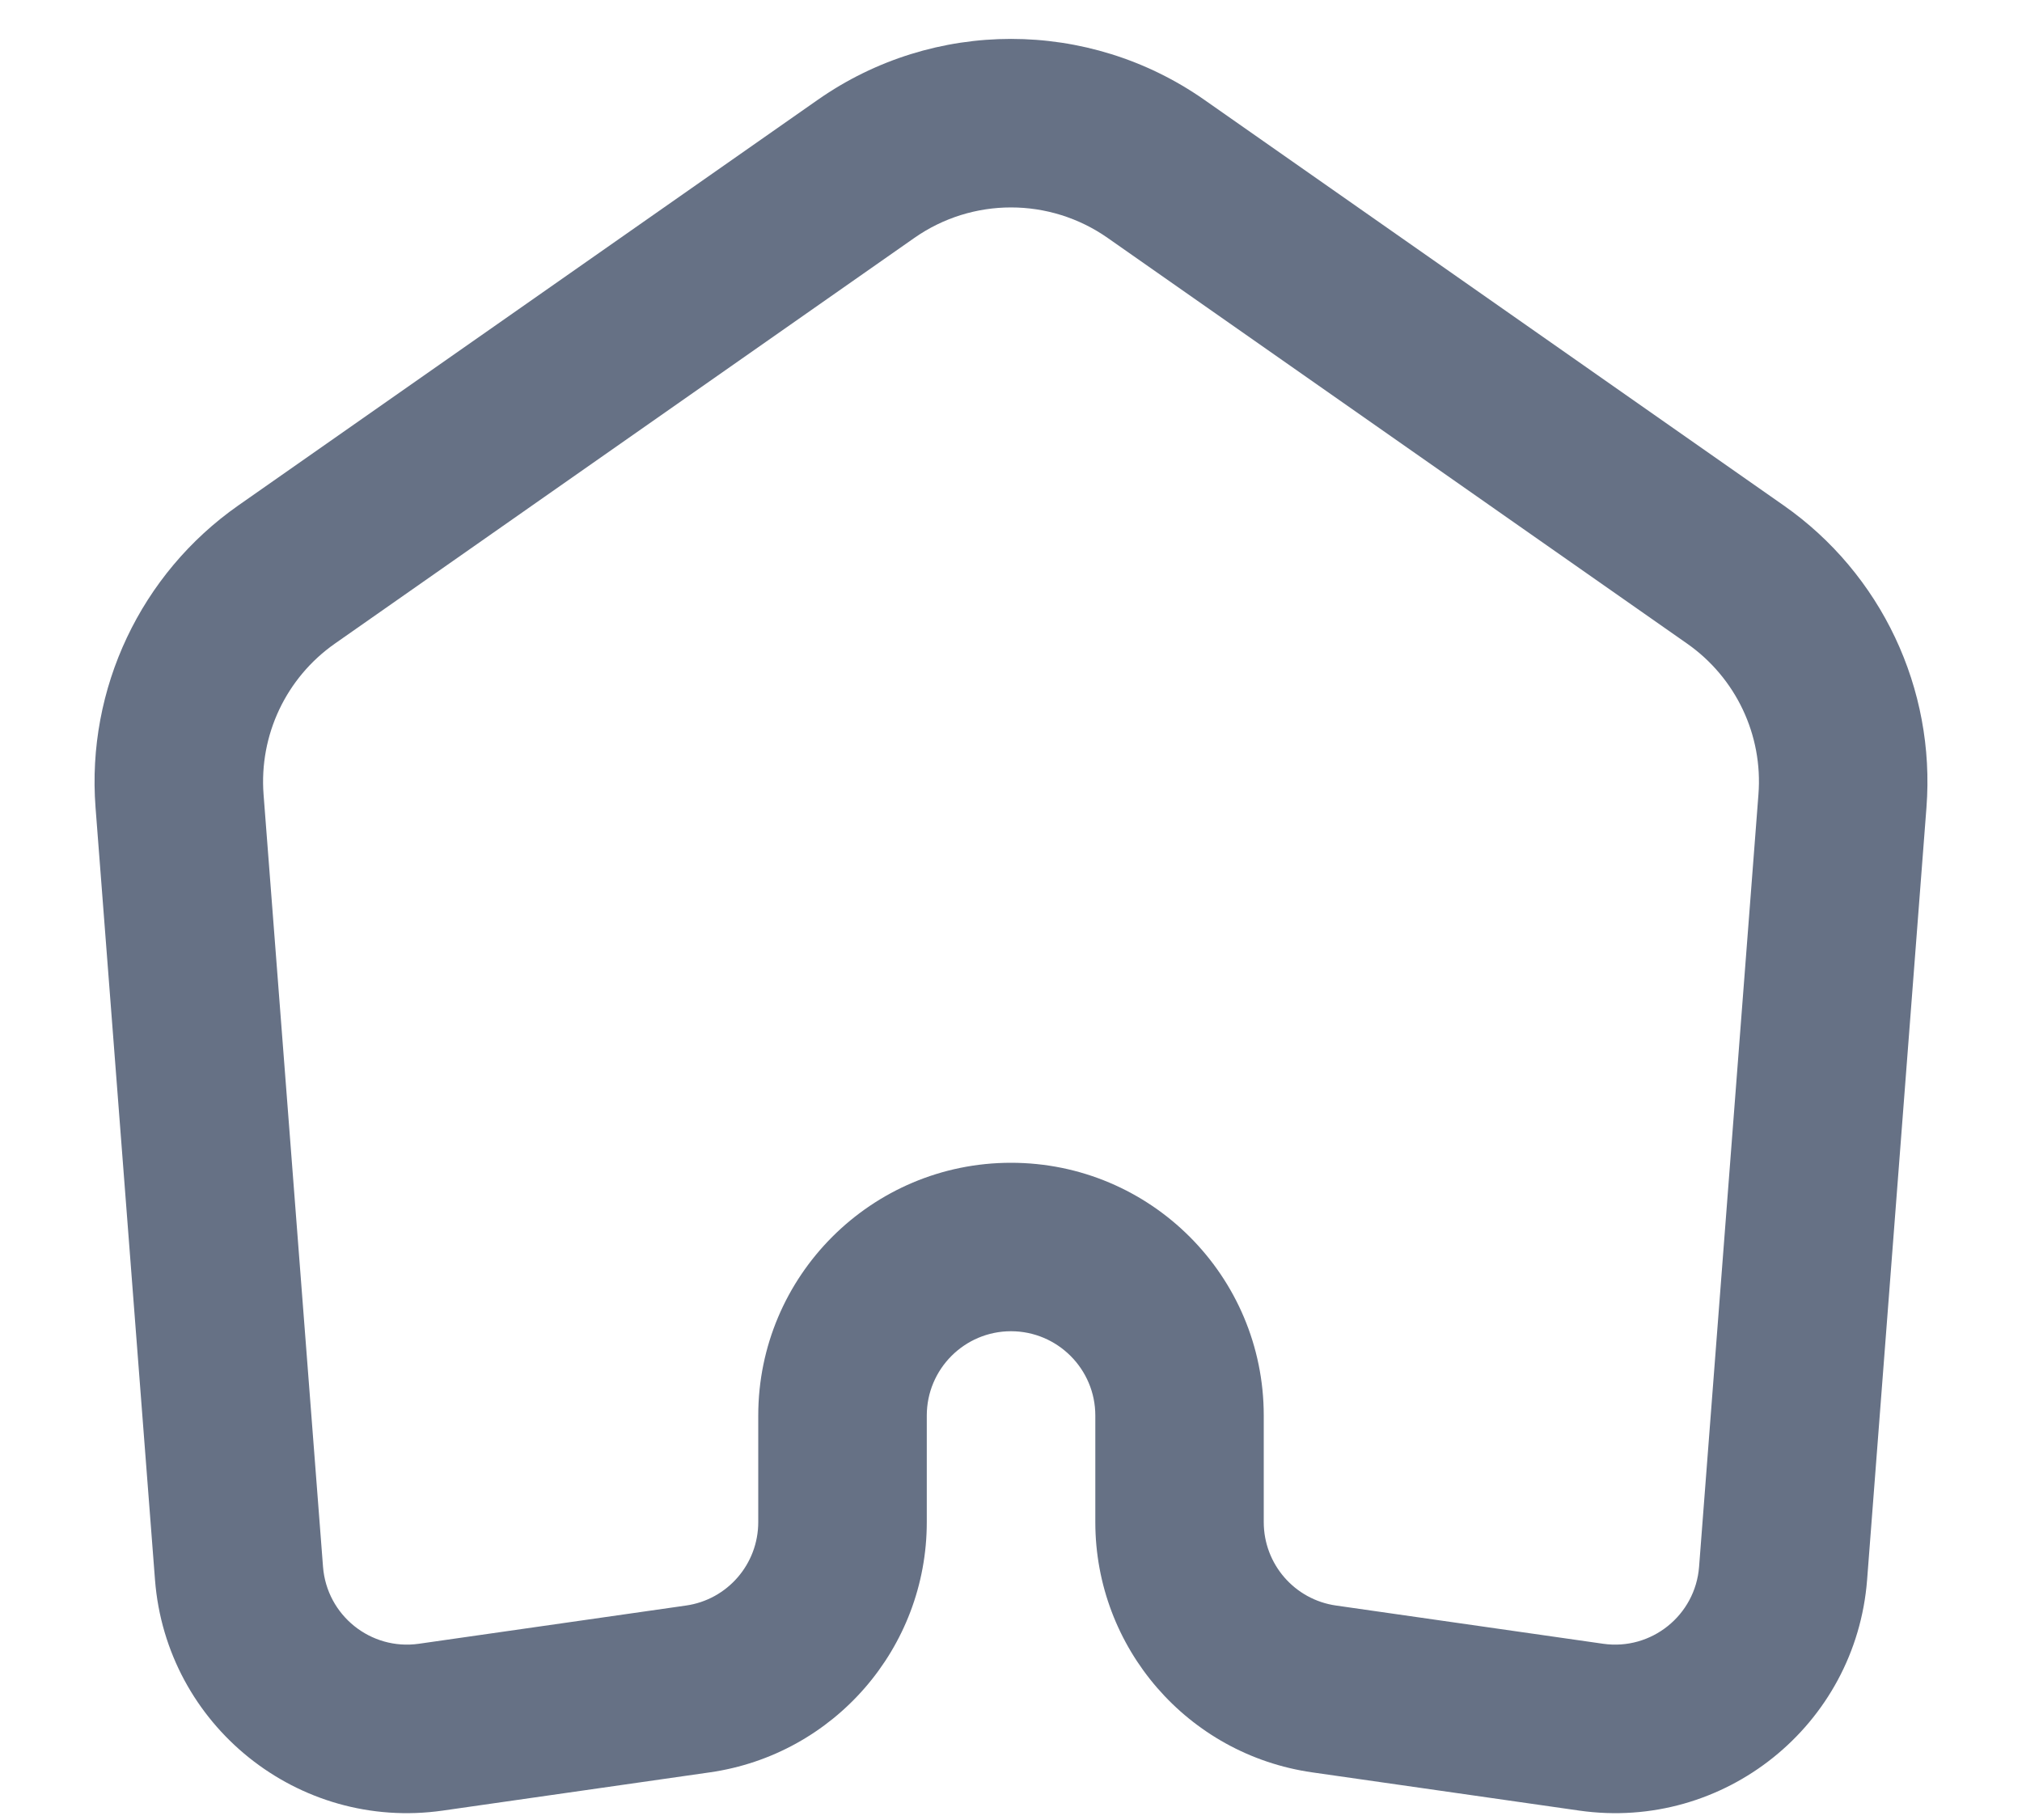 <svg width="20" height="18" viewBox="0 0 20 18" fill="none" xmlns="http://www.w3.org/2000/svg">
<path fill-rule="evenodd" clip-rule="evenodd" d="M11.912 0.987C10.764 0.184 9.236 0.184 8.089 0.987L2.357 4.999C1.392 5.675 0.855 6.811 0.945 7.986L1.533 15.623C1.644 17.064 2.949 18.111 4.379 17.907L7.02 17.529C8.252 17.353 9.167 16.298 9.167 15.054V14C9.167 13.54 9.54 13.166 10 13.166C10.46 13.166 10.834 13.54 10.834 14V15.054C10.834 16.298 11.748 17.353 12.98 17.529L15.621 17.907C17.052 18.111 18.357 17.064 18.468 15.623L19.055 7.986C19.145 6.811 18.609 5.675 17.643 4.999L11.912 0.987ZM9.044 2.353C9.618 1.951 10.382 1.951 10.956 2.353L16.687 6.365C17.17 6.703 17.439 7.27 17.393 7.858L16.806 15.495C16.769 15.976 16.334 16.325 15.857 16.257L13.216 15.879C12.805 15.821 12.5 15.469 12.5 15.054V14C12.5 12.619 11.381 11.5 10 11.5C8.62 11.5 7.5 12.619 7.5 14V15.054C7.5 15.469 7.195 15.821 6.785 15.879L4.143 16.257C3.667 16.325 3.232 15.976 3.195 15.495L2.607 7.858C2.562 7.27 2.83 6.703 3.313 6.365L9.044 2.353Z" fill="#667185"/>
</svg>
